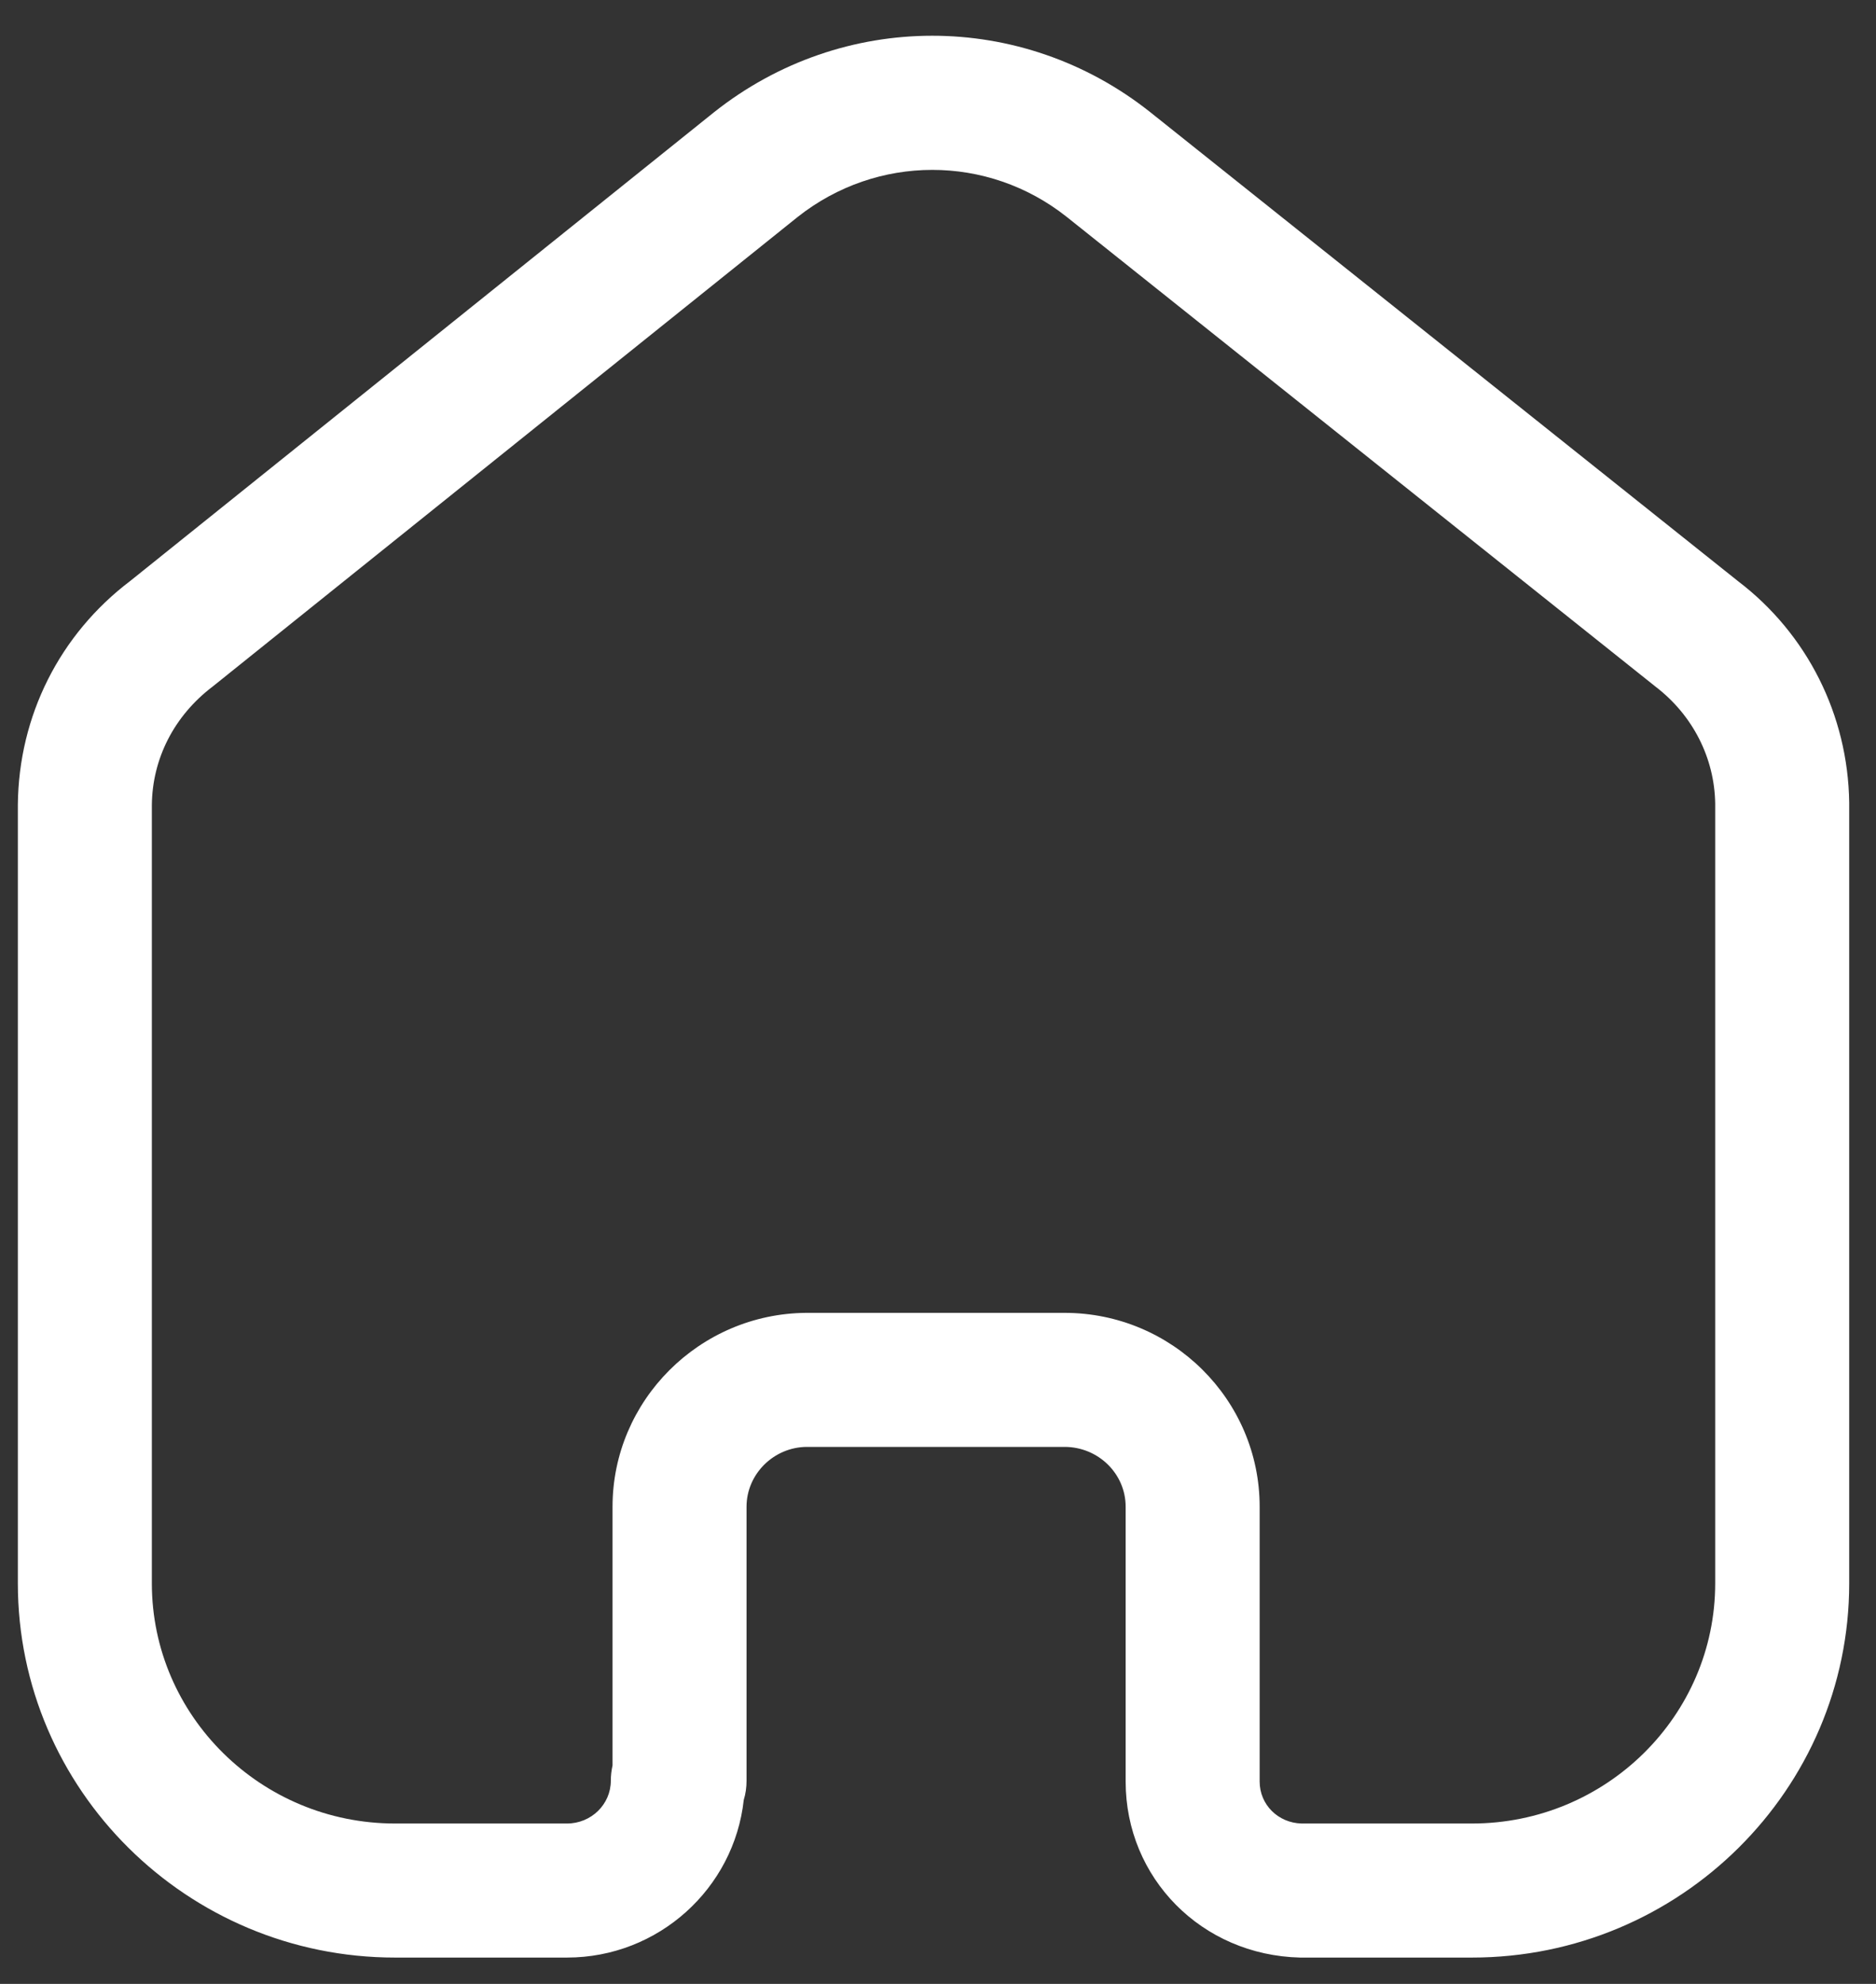 <svg width="35" height="37" viewBox="0 0 35 37" fill="none" xmlns="http://www.w3.org/2000/svg">
<rect x="0" y="0" width="35" height="37" fill="#333333" stroke="none"/>
<path fill-rule="evenodd" clip-rule="evenodd" d="M19.861 24.485C21.868 24.485 23.501 26.107 23.501 28.101V33.227C23.501 33.656 23.845 33.999 24.285 34.009H27.461C29.965 34.009 32 31.999 32 29.529V14.989C31.988 14.139 31.583 13.339 30.888 12.807L19.9 4.044C18.425 2.876 16.361 2.876 14.881 4.047L3.968 12.804C3.246 13.352 2.841 14.152 2.833 15.017V29.529C2.833 31.999 4.868 34.009 7.371 34.009H10.578C11.03 34.009 11.396 33.651 11.396 33.211C11.396 33.114 11.408 33.017 11.428 32.925V28.101C11.428 26.119 13.051 24.499 15.043 24.485H19.861ZM27.461 36.509H24.255C22.418 36.465 21.001 35.024 21.001 33.227V28.101C21.001 27.485 20.49 26.985 19.861 26.985H15.051C14.436 26.989 13.928 27.491 13.928 28.101V33.211C13.928 33.336 13.911 33.456 13.876 33.569C13.696 35.219 12.286 36.509 10.578 36.509H7.371C3.49 36.509 0.333 33.377 0.333 29.529V15.005C0.35 13.349 1.113 11.832 2.431 10.834L13.323 2.092C15.721 0.192 19.063 0.192 21.456 2.089L32.426 10.839C33.715 11.82 34.478 13.334 34.5 14.97V29.529C34.5 33.377 31.343 36.509 27.461 36.509Z" fill="white"/>
</svg>
